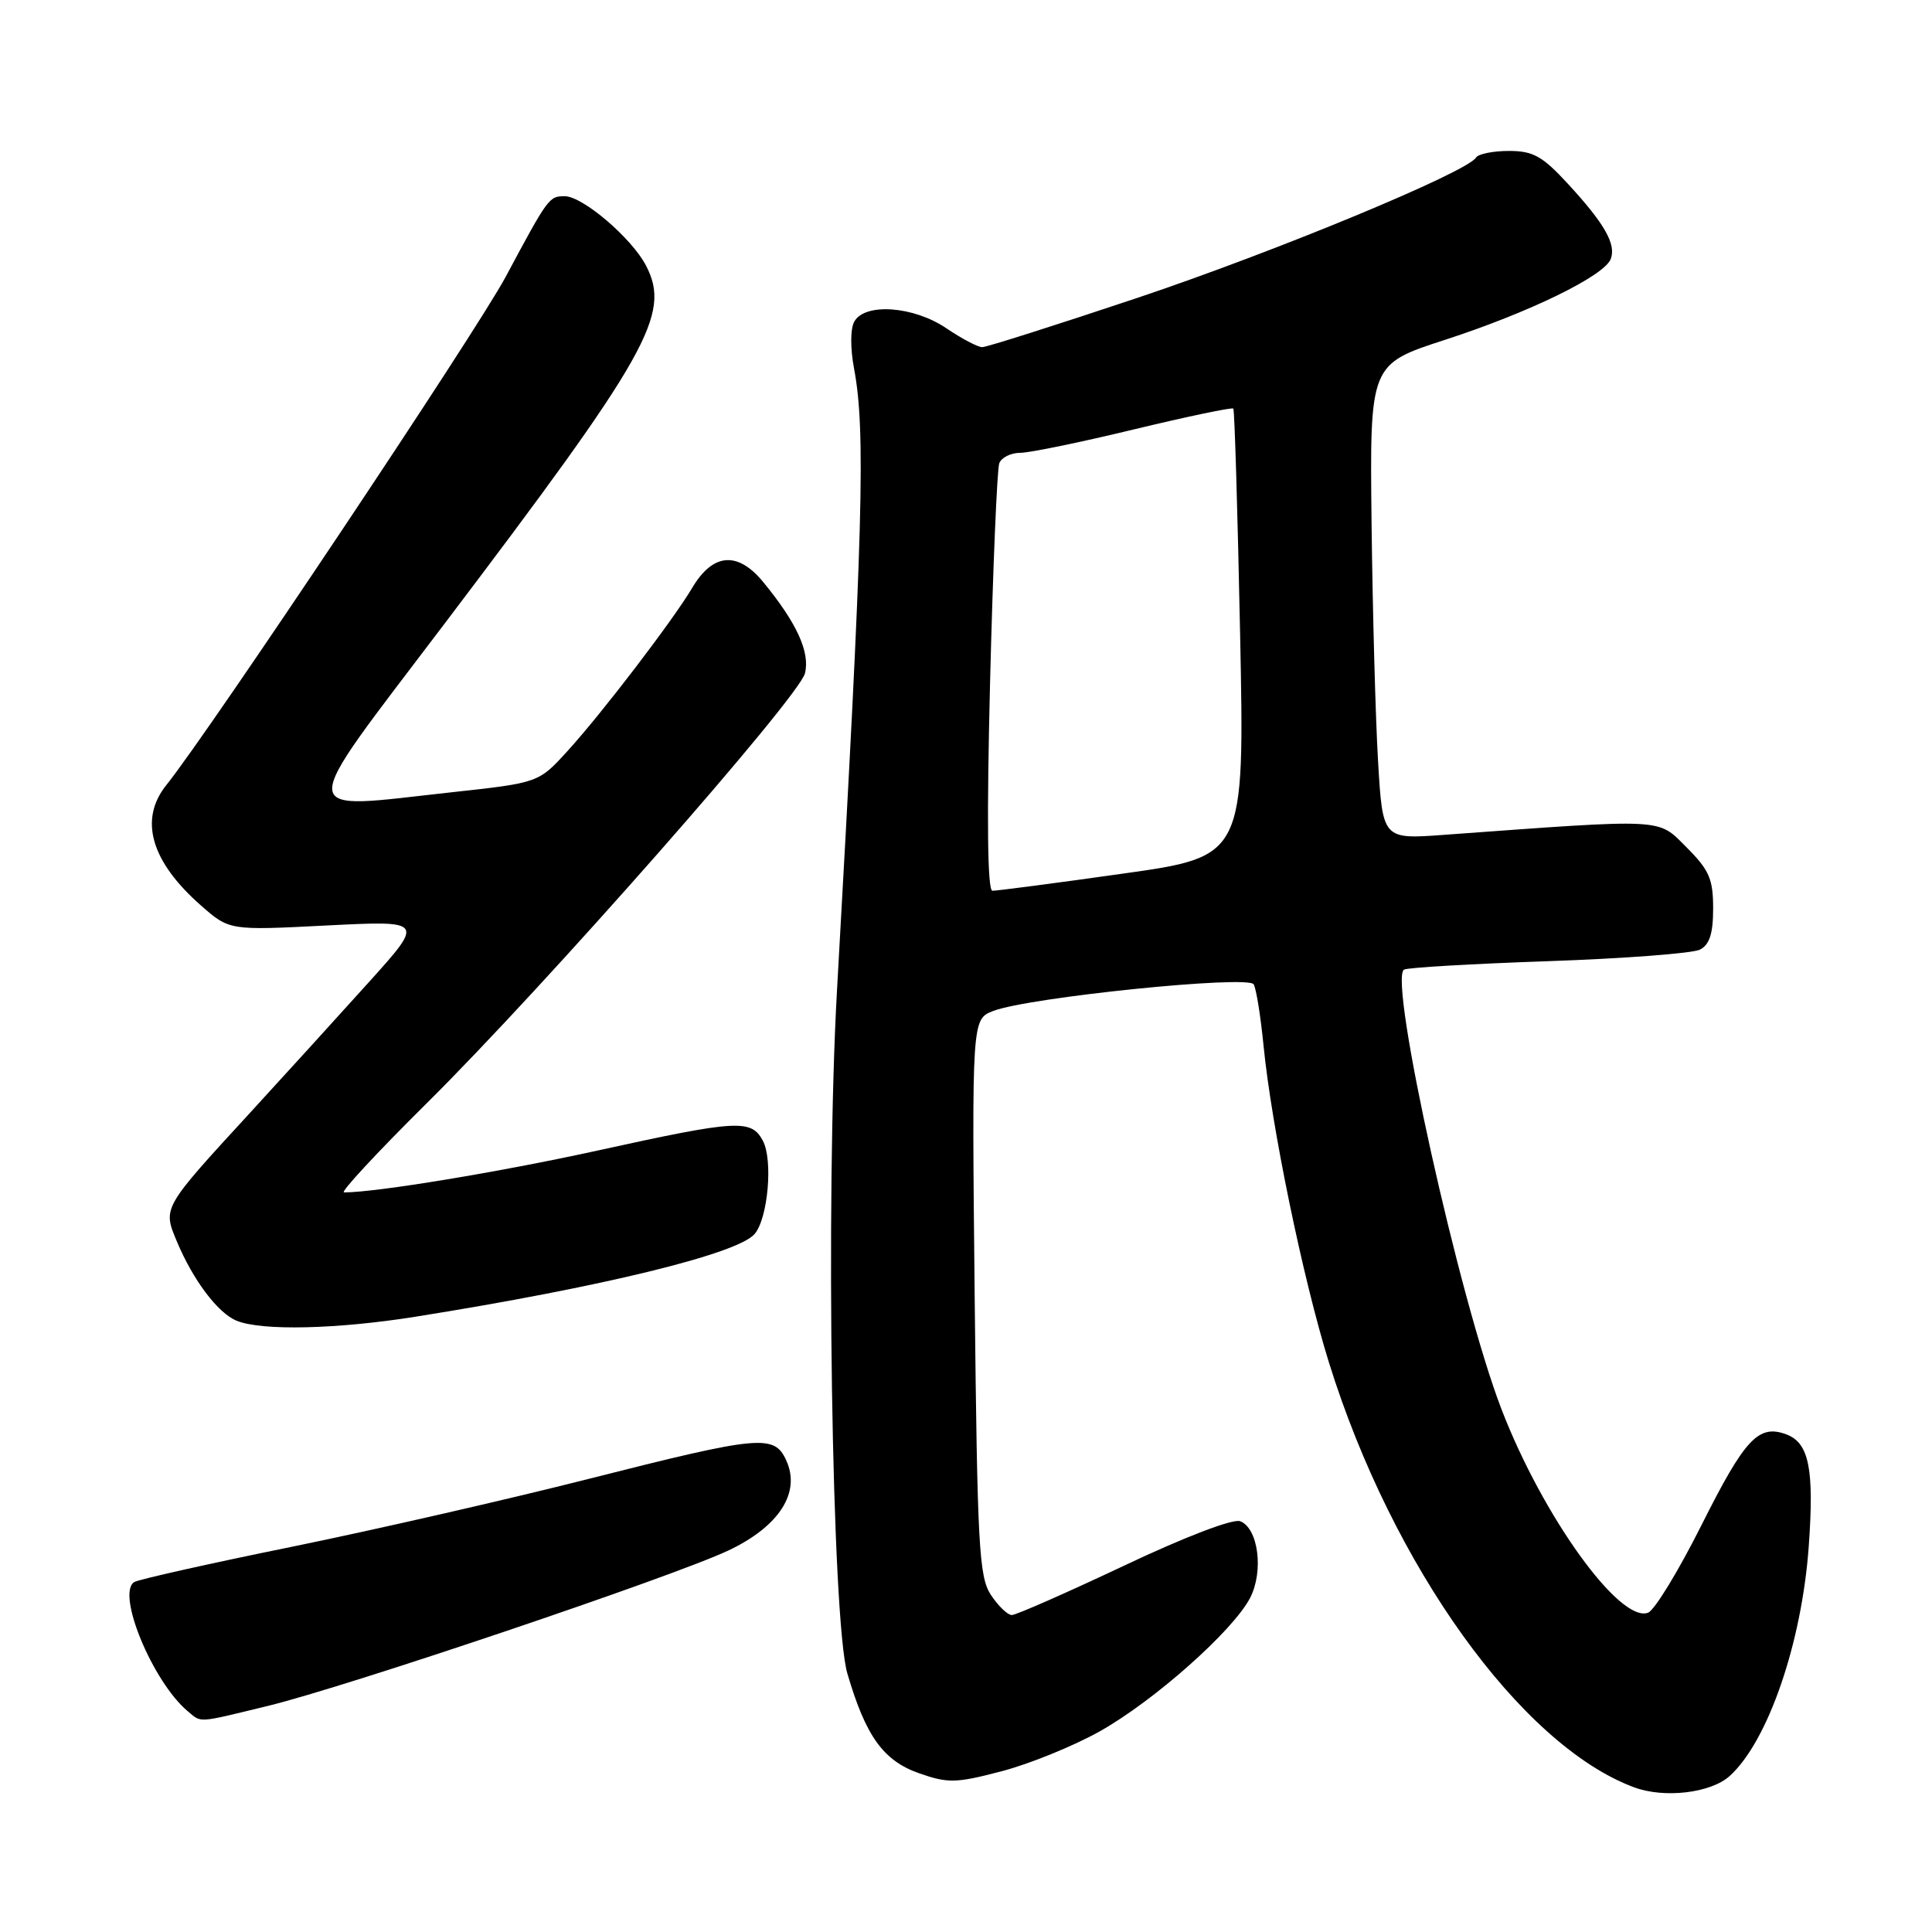 <?xml version="1.0" encoding="UTF-8" standalone="no"?>
<!DOCTYPE svg PUBLIC "-//W3C//DTD SVG 1.1//EN" "http://www.w3.org/Graphics/SVG/1.1/DTD/svg11.dtd" >
<svg xmlns="http://www.w3.org/2000/svg" xmlns:xlink="http://www.w3.org/1999/xlink" version="1.1" viewBox="0 0 256 256">
 <g >
 <path fill="currentColor"
d=" M 229.19 235.33 C 234.26 230.75 238.75 217.71 239.67 204.88 C 240.40 194.64 239.71 191.21 236.72 190.07 C 233.02 188.68 231.22 190.60 225.46 202.08 C 222.42 208.14 219.24 213.36 218.38 213.69 C 214.65 215.12 204.45 200.97 198.97 186.77 C 193.37 172.25 183.95 129.77 186.04 128.48 C 186.47 128.21 195.07 127.71 205.16 127.36 C 215.25 127.01 224.29 126.32 225.25 125.83 C 226.53 125.17 227.00 123.70 227.00 120.36 C 227.00 116.47 226.48 115.28 223.47 112.27 C 219.59 108.39 220.98 108.46 191.35 110.62 C 183.21 111.22 183.21 111.22 182.60 100.86 C 182.26 95.16 181.88 81.00 181.74 69.38 C 181.50 48.26 181.50 48.26 191.50 45.02 C 202.64 41.40 212.57 36.56 213.43 34.32 C 214.18 32.37 212.61 29.62 207.76 24.36 C 204.37 20.68 203.15 20.00 199.93 20.00 C 197.83 20.00 195.87 20.40 195.58 20.88 C 194.37 22.83 169.02 33.33 150.71 39.47 C 139.98 43.06 130.73 46.00 130.15 46.00 C 129.56 46.00 127.43 44.87 125.40 43.50 C 121.07 40.56 114.61 40.09 113.20 42.61 C 112.67 43.55 112.66 46.15 113.17 48.86 C 114.72 57.08 114.37 69.99 110.91 131.17 C 109.36 158.48 110.22 214.71 112.28 221.75 C 114.72 230.08 117.05 233.31 121.82 234.98 C 125.63 236.31 126.70 236.28 132.72 234.70 C 136.39 233.74 142.23 231.37 145.69 229.43 C 152.88 225.41 163.39 216.09 165.65 211.72 C 167.47 208.19 166.73 202.49 164.33 201.57 C 163.37 201.21 157.05 203.62 148.90 207.48 C 141.31 211.06 134.64 214.00 134.07 214.00 C 133.51 214.00 132.26 212.79 131.29 211.32 C 129.72 208.92 129.50 204.84 129.15 171.84 C 128.77 135.04 128.77 135.04 131.63 133.95 C 136.38 132.14 165.40 129.18 166.12 130.43 C 166.46 131.02 167.04 134.65 167.42 138.50 C 168.47 149.21 172.62 169.37 176.08 180.50 C 184.47 207.48 201.51 231.23 216.50 236.82 C 220.51 238.32 226.68 237.60 229.19 235.33 Z  M 35.50 226.04 C 45.89 223.52 89.24 208.89 96.51 205.45 C 103.24 202.27 106.13 197.78 104.19 193.53 C 102.60 190.02 100.80 190.18 78.04 195.95 C 67.29 198.68 49.57 202.73 38.65 204.96 C 27.73 207.18 18.34 209.29 17.79 209.63 C 15.37 211.13 20.24 222.87 24.88 226.75 C 26.75 228.30 25.99 228.35 35.50 226.04 Z  M 55.00 174.48 C 79.75 170.54 97.82 166.13 100.01 163.49 C 101.77 161.37 102.44 153.69 101.08 151.15 C 99.54 148.27 97.72 148.38 79.20 152.45 C 66.21 155.30 49.86 158.00 45.58 158.00 C 45.05 158.00 49.96 152.71 56.48 146.25 C 72.13 130.75 105.85 92.43 106.66 89.22 C 107.36 86.42 105.57 82.52 101.11 77.10 C 97.73 73.00 94.45 73.28 91.71 77.91 C 89.22 82.12 79.78 94.49 75.21 99.50 C 71.37 103.72 71.37 103.72 59.94 104.97 C 38.86 107.27 38.95 108.99 58.77 82.82 C 85.99 46.89 88.94 41.65 85.61 35.21 C 83.72 31.56 77.21 26.00 74.83 26.00 C 72.75 26.00 72.64 26.16 67.00 36.69 C 63.11 43.96 27.71 96.97 22.06 104.00 C 18.38 108.57 19.97 114.14 26.65 120.00 C 30.40 123.29 30.40 123.29 43.31 122.63 C 56.23 121.98 56.23 121.98 48.86 130.16 C 44.81 134.65 37.75 142.42 33.16 147.42 C 21.50 160.11 21.56 160.01 23.42 164.46 C 25.57 169.62 28.88 174.01 31.37 175.01 C 34.70 176.36 44.61 176.13 55.00 174.48 Z  M 131.19 90.38 C 131.57 75.18 132.12 62.13 132.41 61.38 C 132.70 60.62 133.95 60.00 135.19 60.00 C 136.43 60.00 143.22 58.60 150.28 56.89 C 157.34 55.19 163.26 53.95 163.42 54.14 C 163.59 54.34 163.99 67.78 164.32 84.00 C 164.92 113.50 164.92 113.50 148.71 115.77 C 139.80 117.03 132.05 118.04 131.50 118.03 C 130.84 118.01 130.74 108.58 131.19 90.38 Z "/>
</g>
</svg>